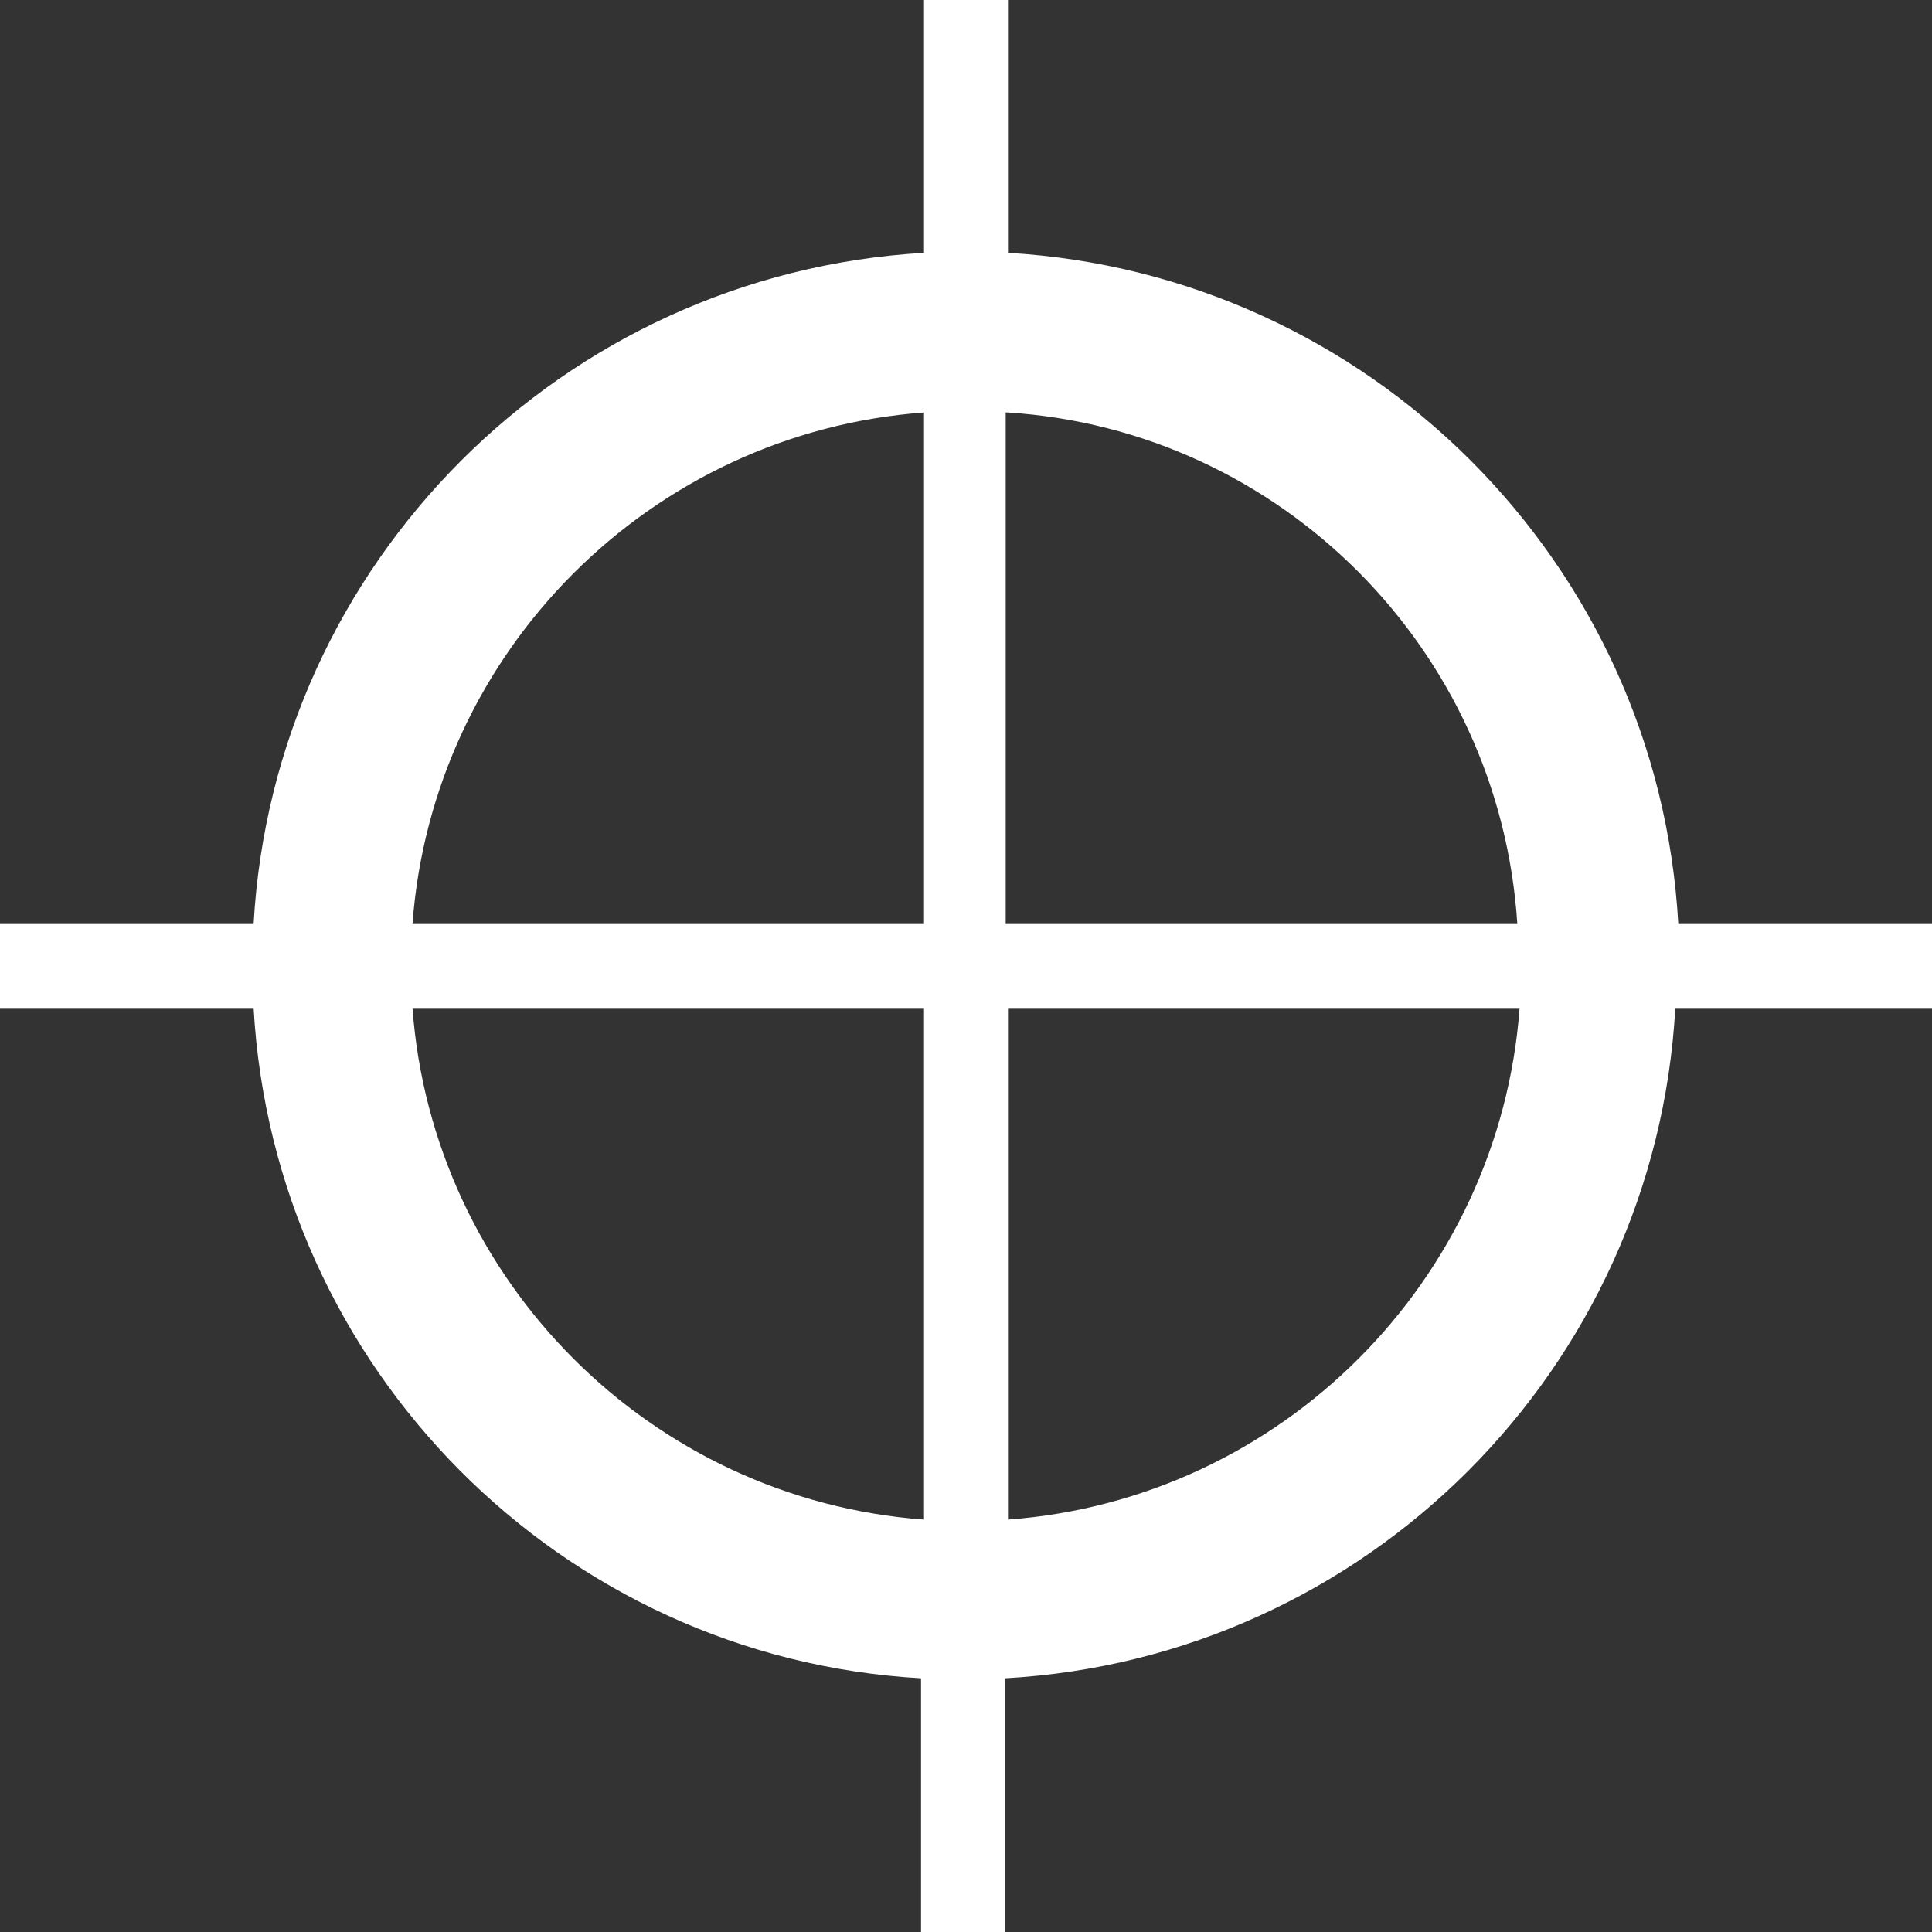 <svg xmlns="http://www.w3.org/2000/svg" xmlns:xlink="http://www.w3.org/1999/xlink" version="1.1" id="Layer_1" x="0px" y="0px" width="22px" height="22px" viewBox="0 0 22 22" enable-background="new 0 0 22 22" xml:space="preserve"><rect x="0" y="0" width="22" height="22" fill="#333333" stroke="none"/><path fill-rule="evenodd" clip-rule="evenodd" fill="#FFFFFF" d="M2.888 11.478c0.23 4.1 3.5 7.4 7.6 7.633V22h0.956v-2.889 c4.113-0.229 7.404-3.521 7.633-7.633H22v-0.956h-2.889c-0.229-4.113-3.521-7.404-7.633-7.643V0h-0.956v2.879 c-4.113 0.239-7.404 3.53-7.634 7.643H0v0.956H2.888z M4.697 10.522c0.229-3.109 2.716-5.596 5.825-5.825v5.825H4.697z M10.522 11.478v5.826c-3.109-0.229-5.596-2.717-5.825-5.826H10.522z M11.478 4.697c3.109 0.2 5.6 2.7 5.8 5.825h-5.826 V4.697z M17.304 11.478c-0.23 3.109-2.717 5.596-5.826 5.826v-5.826H17.304z"/></svg>